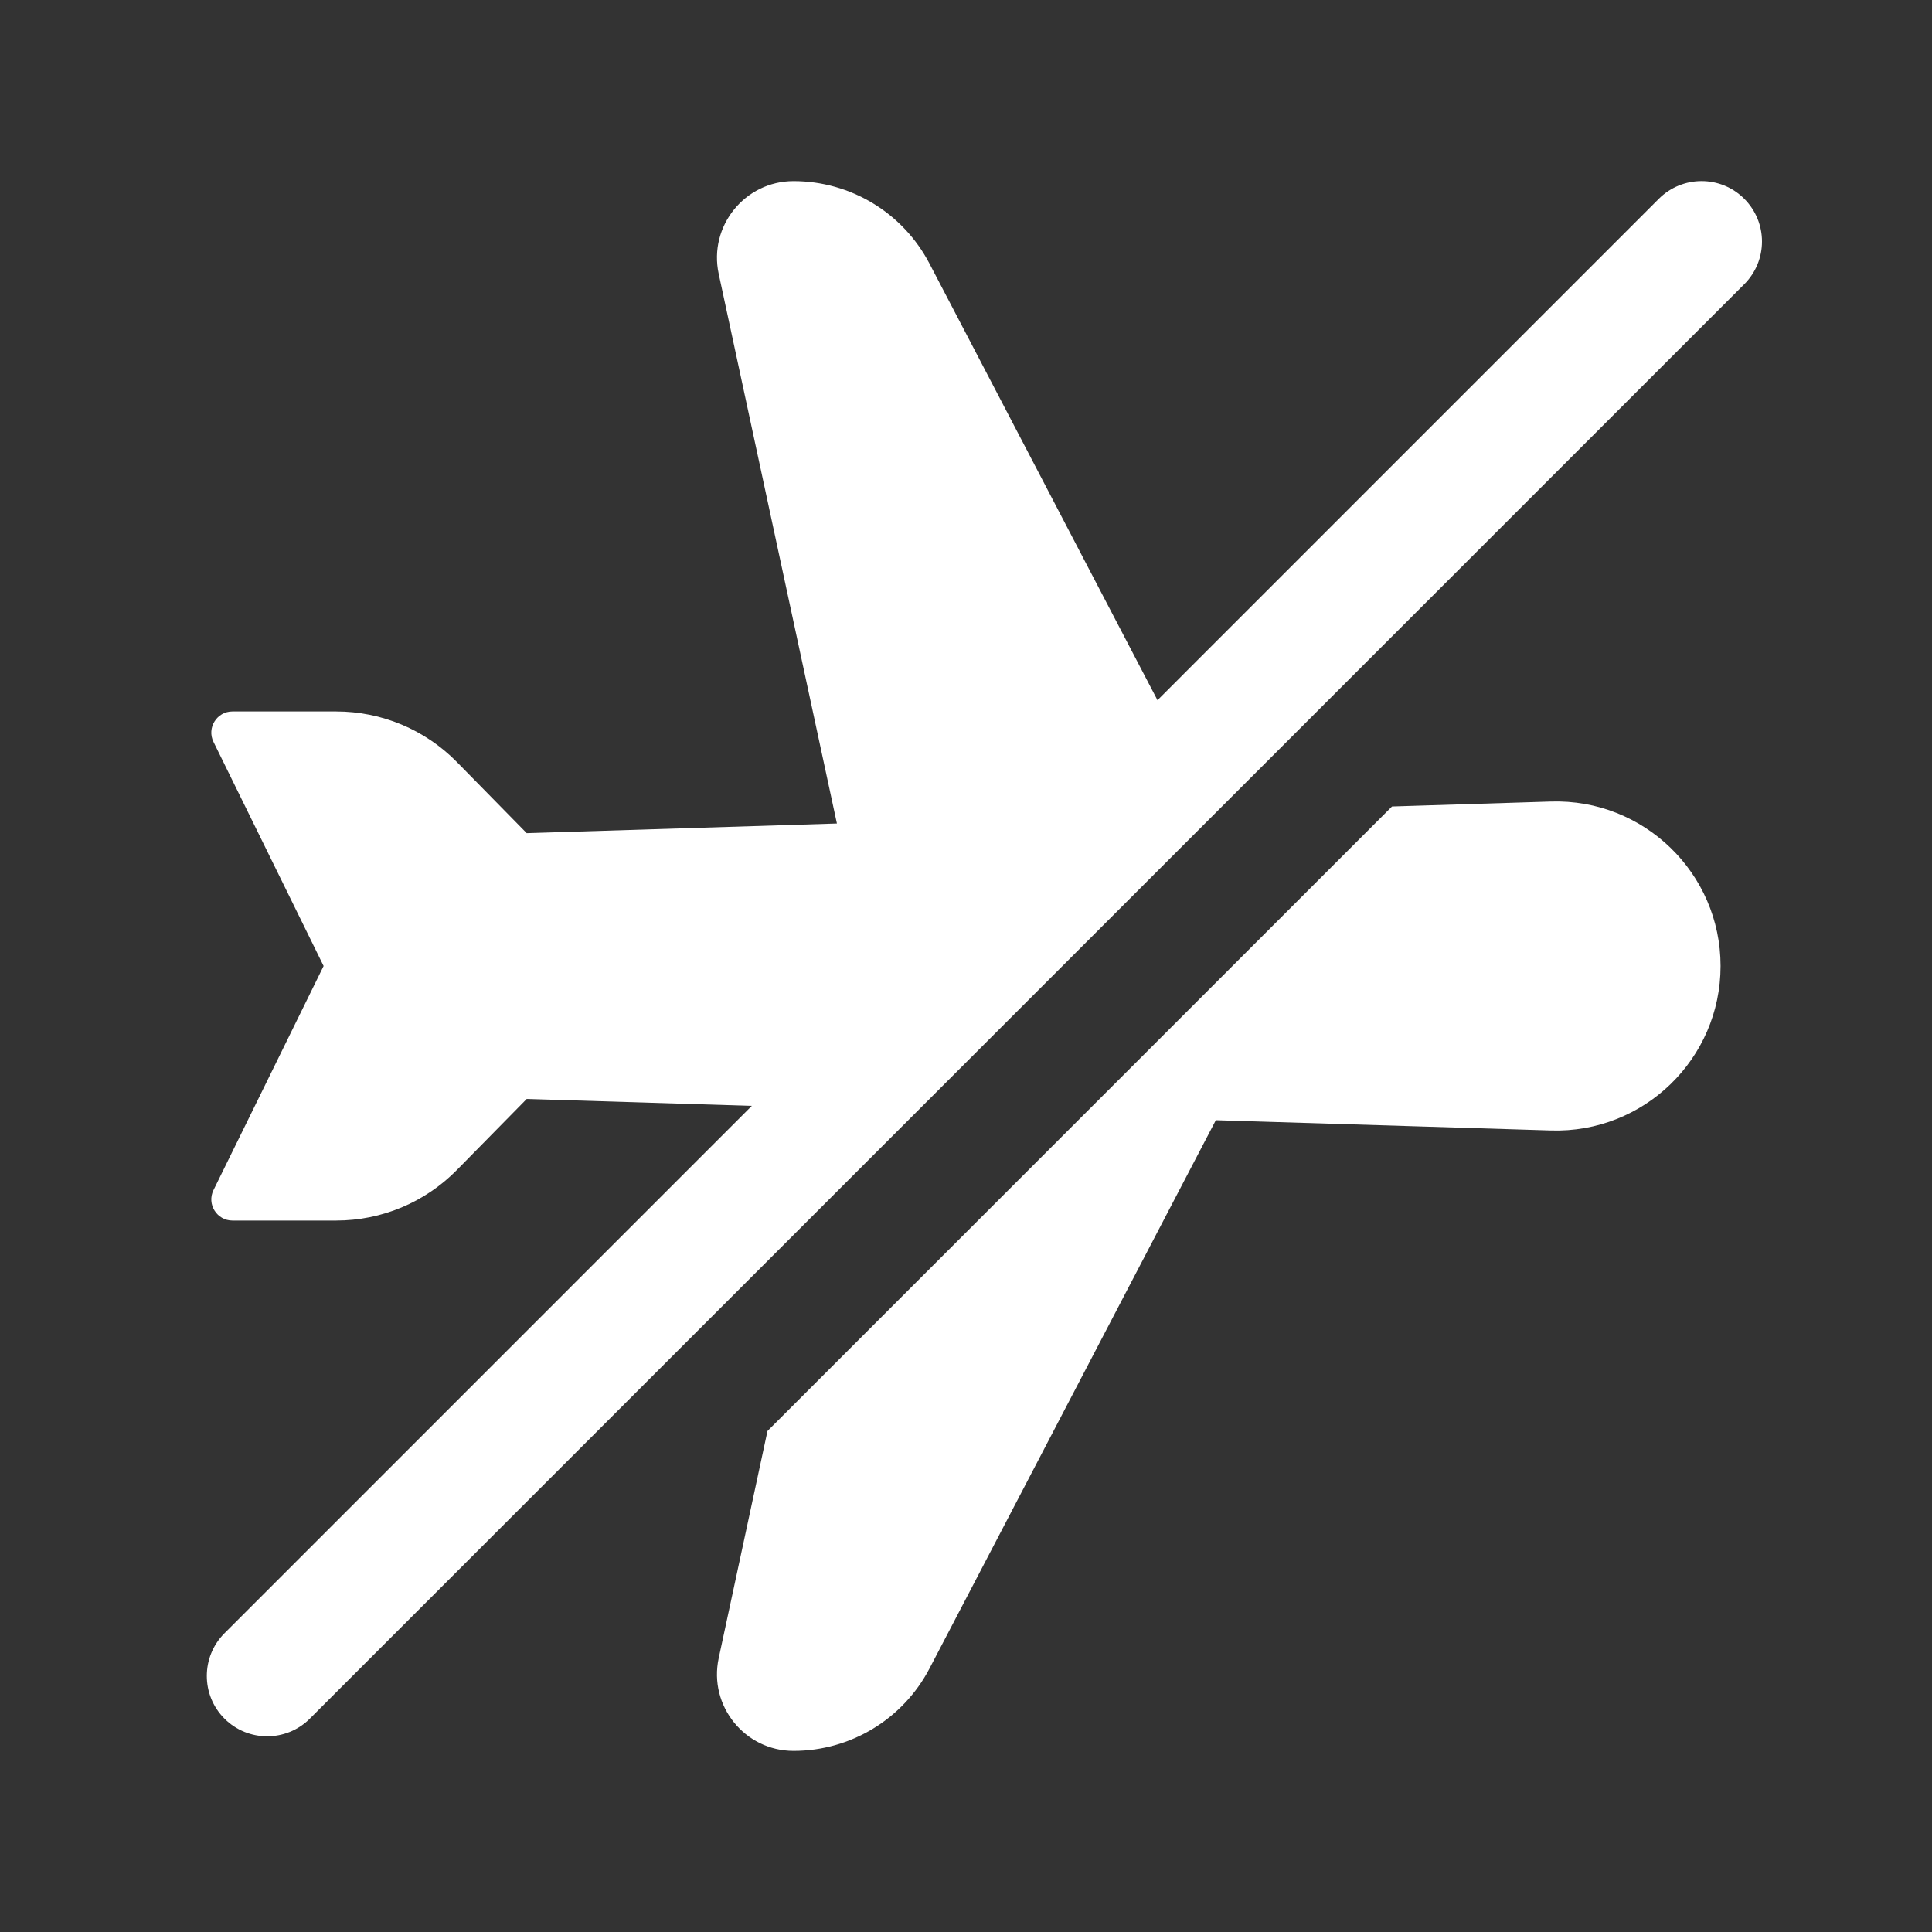 <svg width="16" height="16" viewBox="0 0 16 16" fill="none" xmlns="http://www.w3.org/2000/svg">
<rect x="0" y="0" width="16" height="16" fill="#333333" stroke="none"/>
<path fill-rule="evenodd" clip-rule="evenodd" d="M6.572 1.5C6.168 1.5 5.867 1.873 5.952 2.268L6.931 6.82L4.362 6.9L3.783 6.31C3.519 6.042 3.16 5.892 2.784 5.892H1.925C1.796 5.892 1.711 6.028 1.768 6.144L2.68 8L1.768 9.856C1.711 9.972 1.796 10.108 1.925 10.108H2.784C3.16 10.108 3.519 9.958 3.783 9.69L4.362 9.101L6.931 9.18L6.744 10.049L10.069 6.724L7.697 2.182C7.478 1.763 7.045 1.5 6.572 1.5ZM11.528 6.679L6.356 11.851L5.952 13.732C5.867 14.127 6.168 14.5 6.572 14.5C7.045 14.5 7.478 14.237 7.697 13.819L10.069 9.277L12.844 9.362C13.613 9.386 14.249 8.769 14.249 8C14.249 7.231 13.613 6.614 12.844 6.638L11.528 6.679Z" fill="white"/>
<path fill-rule="evenodd" clip-rule="evenodd" d="M14.445 1.646C14.641 1.842 14.641 2.158 14.445 2.354L2.566 14.233C2.371 14.428 2.054 14.428 1.859 14.233C1.664 14.038 1.664 13.721 1.859 13.526L13.738 1.646C13.934 1.451 14.25 1.451 14.445 1.646Z" fill="white"/>
</svg>
